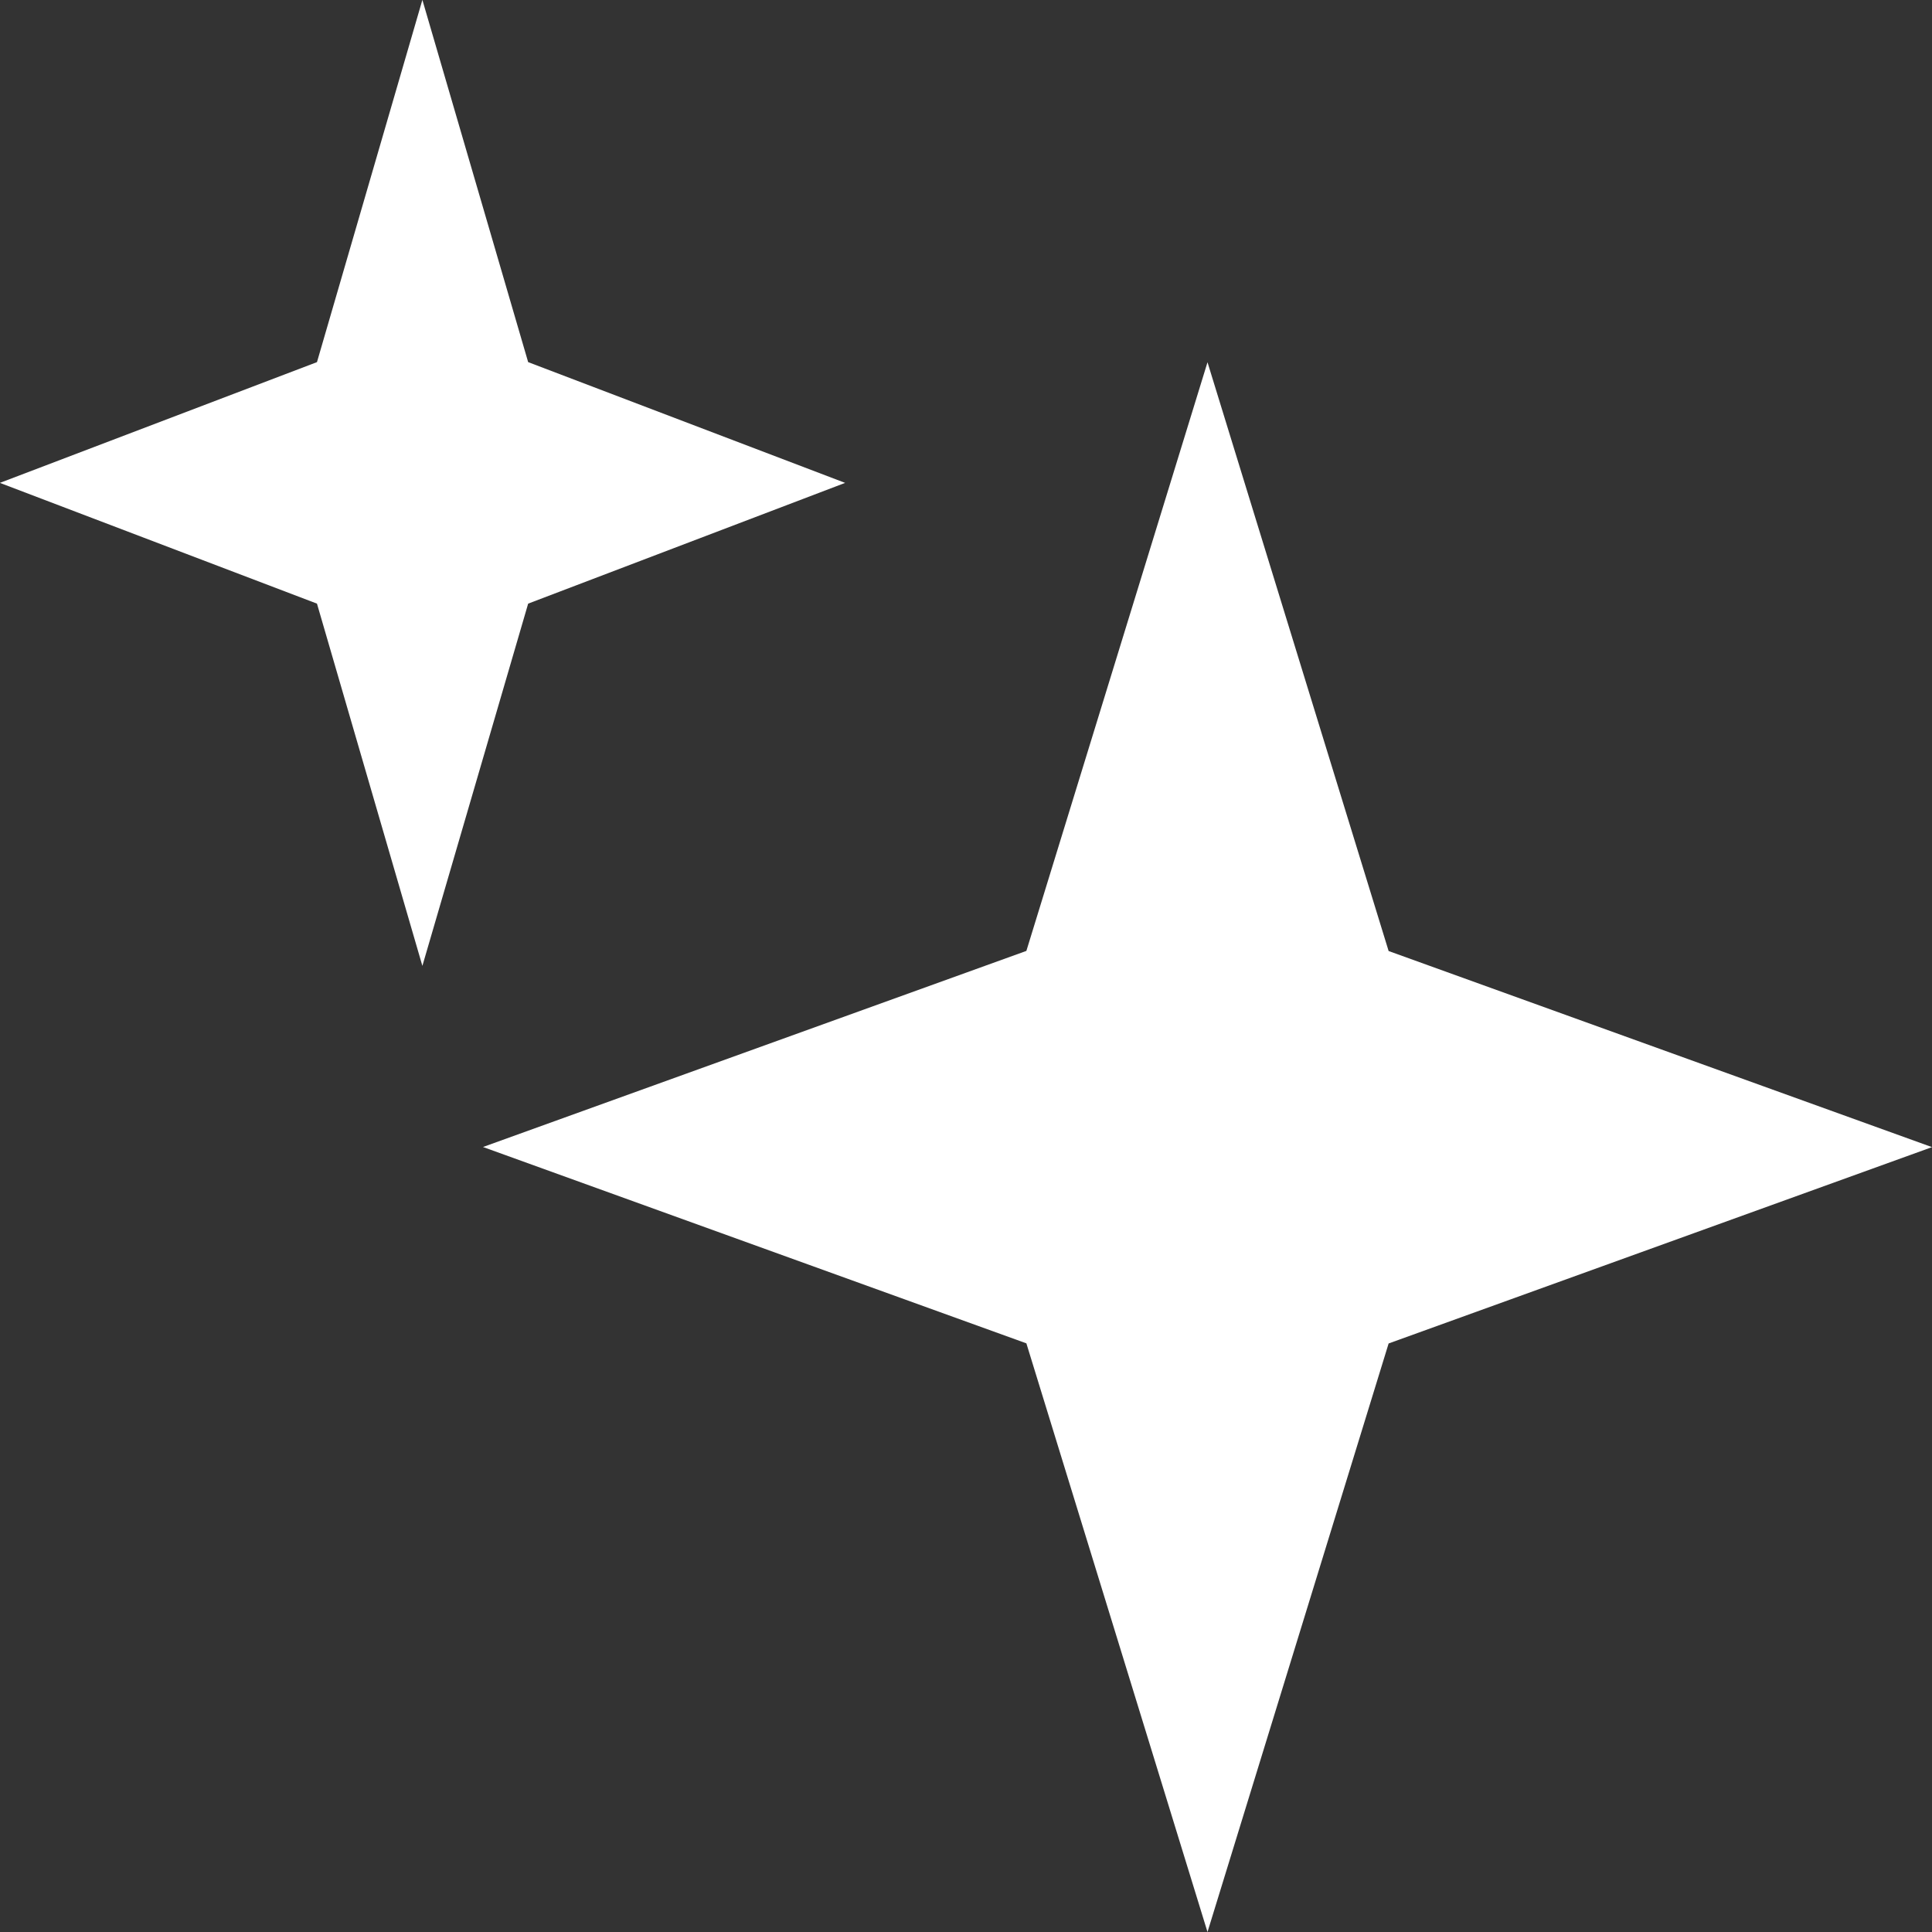 <svg xmlns="http://www.w3.org/2000/svg" width="16" height="16" viewBox="0 0 16 16">
  <rect x="0" y="0" width="16" height="16" fill="#333333" stroke="none"/>
  <path id="합치기_26" data-name="합치기 26" d="M9080.5,6888.125l-4.5-1.626,4.5-1.624L9082,6880l1.5,4.876,4.5,1.624-4.5,1.626L9082,6893Zm-5.875-6.126-2.626-1,2.626-1,.873-3,.876,3,2.625,1-2.625,1-.876,3Z" transform="translate(-9072 -6877)" fill="#fff"/>
</svg>
